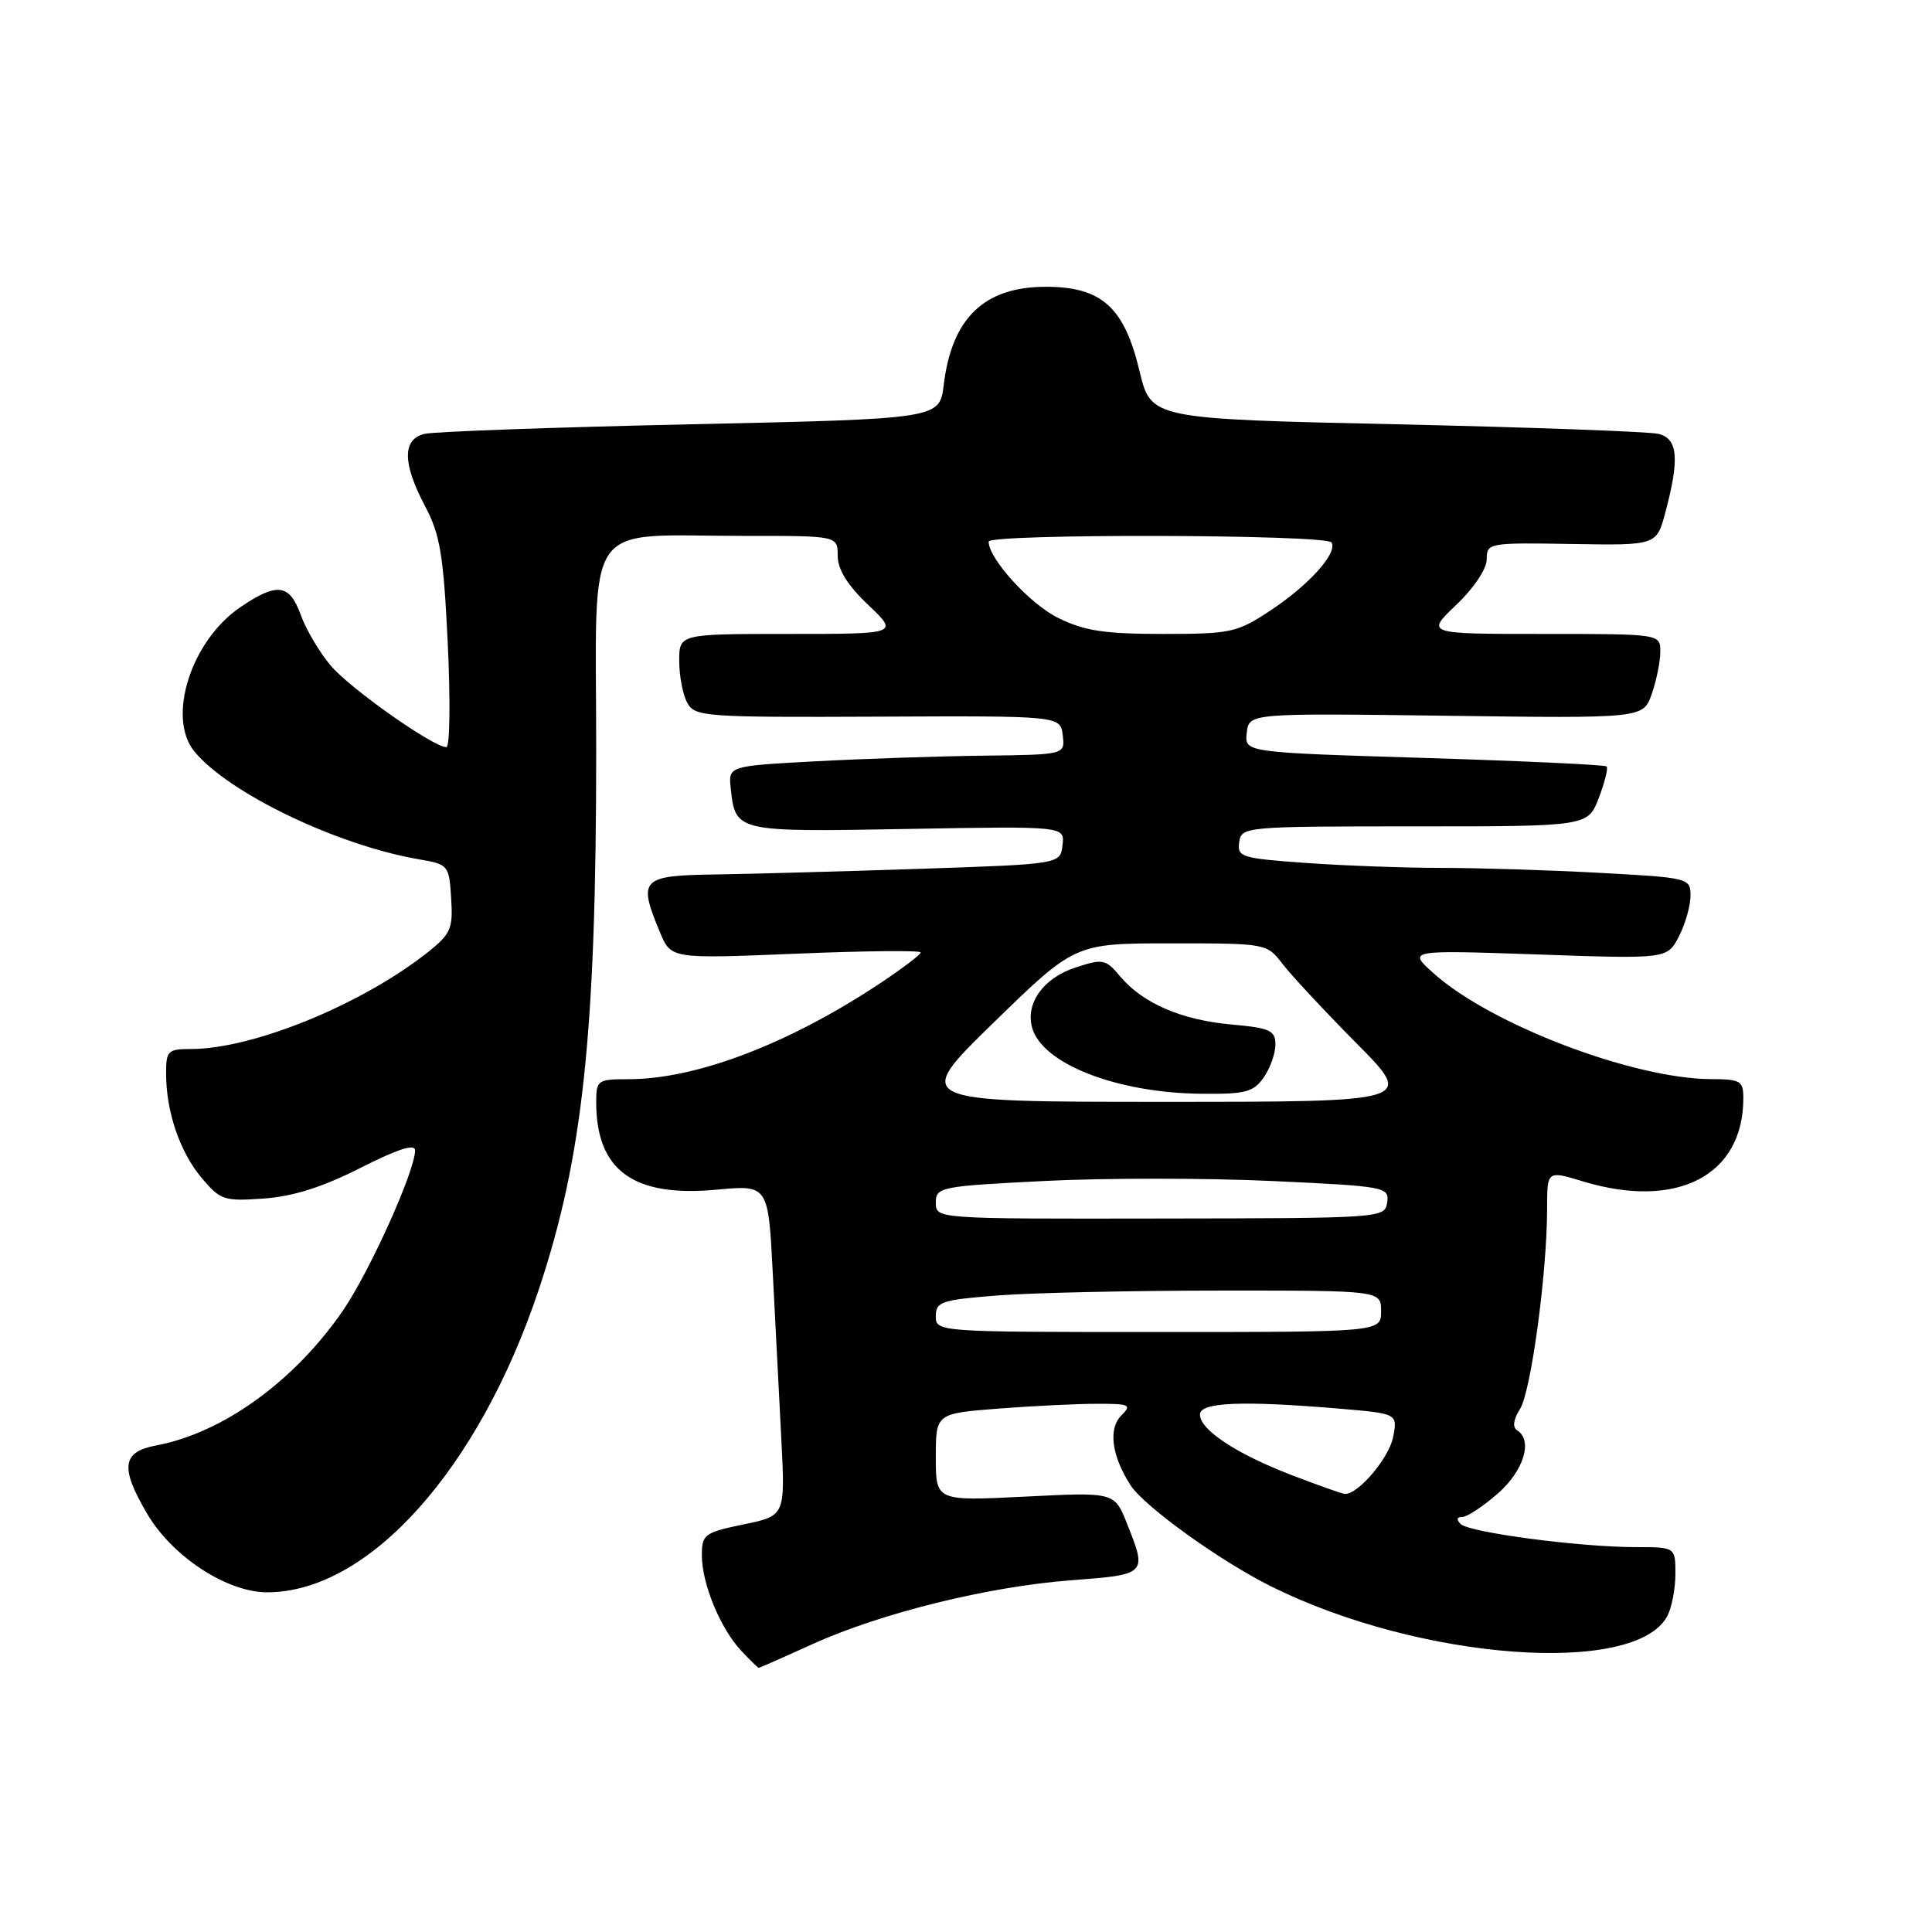 <?xml version="1.0" encoding="UTF-8" standalone="no"?>
<!DOCTYPE svg PUBLIC "-//W3C//DTD SVG 1.1//EN" "http://www.w3.org/Graphics/SVG/1.1/DTD/svg11.dtd" >
<svg xmlns="http://www.w3.org/2000/svg" xmlns:xlink="http://www.w3.org/1999/xlink" version="1.1" viewBox="0 0 256 256">
 <g >
 <path fill="currentColor"
d=" M 107.60 217.88 C 116.77 213.72 130.93 210.23 141.98 209.39 C 151.99 208.64 152.02 208.60 149.33 201.88 C 147.67 197.71 147.67 197.71 135.83 198.31 C 124.00 198.90 124.00 198.90 124.00 193.10 C 124.00 187.30 124.00 187.30 132.25 186.65 C 136.79 186.30 142.67 186.01 145.32 186.01 C 149.71 186.00 150.00 186.14 148.57 187.57 C 146.82 189.32 147.31 192.94 149.81 196.81 C 151.64 199.63 161.72 206.88 168.50 210.24 C 188.16 220.00 216.65 222.12 220.92 214.15 C 221.51 213.04 222.00 210.53 222.00 208.57 C 222.00 205.00 222.00 205.00 216.72 205.00 C 209.32 205.00 194.69 203.07 193.55 201.94 C 192.95 201.35 193.03 201.00 193.77 201.00 C 194.41 201.00 196.52 199.60 198.47 197.90 C 201.93 194.86 203.15 190.83 201.01 189.51 C 200.39 189.12 200.54 188.07 201.41 186.70 C 202.87 184.38 205.00 168.63 205.00 160.13 C 205.00 155.10 205.00 155.10 209.75 156.54 C 222.22 160.32 231.00 155.77 231.00 145.53 C 231.00 143.22 230.63 143.00 226.75 142.99 C 216.43 142.95 197.58 135.78 190.00 129.00 C 186.50 125.88 186.50 125.88 203.71 126.47 C 220.91 127.07 220.91 127.07 222.46 124.09 C 223.31 122.44 224.00 120.02 224.00 118.70 C 224.00 116.34 223.82 116.30 211.84 115.65 C 205.16 115.29 195.78 115.00 191.00 115.00 C 186.22 115.00 178.17 114.71 173.10 114.35 C 164.50 113.74 163.92 113.56 164.20 111.60 C 164.49 109.54 164.91 109.50 187.45 109.50 C 210.40 109.50 210.40 109.50 211.85 105.73 C 212.64 103.65 213.11 101.78 212.89 101.56 C 212.67 101.34 201.78 100.83 188.69 100.43 C 164.90 99.70 164.90 99.70 165.20 97.10 C 165.50 94.50 165.50 94.50 191.62 94.84 C 217.74 95.19 217.74 95.19 218.87 91.94 C 219.49 90.16 220.00 87.64 220.00 86.35 C 220.00 84.00 220.00 84.00 204.46 84.00 C 188.92 84.00 188.92 84.00 192.96 80.15 C 195.30 77.93 197.00 75.38 197.00 74.10 C 197.00 71.94 197.25 71.90 208.25 72.08 C 219.50 72.27 219.50 72.27 220.67 67.89 C 222.57 60.77 222.33 58.12 219.75 57.49 C 218.51 57.19 202.88 56.62 185.00 56.22 C 152.50 55.50 152.50 55.50 150.99 49.15 C 148.97 40.70 145.97 38.00 138.58 38.00 C 130.42 38.00 126.12 42.13 125.05 51.00 C 124.50 55.50 124.50 55.50 91.50 56.22 C 73.35 56.62 57.49 57.19 56.25 57.49 C 53.29 58.21 53.32 61.41 56.34 67.10 C 58.32 70.84 58.77 73.55 59.33 85.25 C 59.69 92.81 59.61 99.00 59.15 99.00 C 57.40 99.00 46.35 91.21 43.80 88.17 C 42.33 86.43 40.56 83.43 39.86 81.50 C 38.36 77.35 36.74 77.14 31.84 80.46 C 25.30 84.91 22.07 95.10 25.77 99.59 C 30.32 105.11 44.71 112.01 55.50 113.86 C 59.41 114.53 59.51 114.64 59.78 119.02 C 60.04 123.08 59.74 123.75 56.63 126.22 C 47.87 133.14 33.50 139.00 25.29 139.00 C 22.24 139.00 22.00 139.24 22.01 142.25 C 22.01 147.32 23.83 152.64 26.72 156.08 C 29.20 159.03 29.69 159.19 34.97 158.81 C 38.87 158.53 42.79 157.28 47.79 154.74 C 52.73 152.24 55.00 151.51 55.00 152.44 C 55.00 155.15 48.96 168.54 45.42 173.69 C 38.97 183.05 29.51 189.88 20.69 191.53 C 16.17 192.38 15.89 194.44 19.48 200.55 C 22.81 206.25 30.08 211.00 35.42 210.99 C 48.88 210.96 63.44 194.70 71.40 170.85 C 77.25 153.30 79.00 136.85 79.00 99.38 C 79.00 68.06 76.93 71.03 98.75 71.01 C 111.00 71.00 111.00 71.00 111.00 73.65 C 111.00 75.46 112.30 77.55 115.04 80.15 C 119.08 84.00 119.08 84.00 104.54 84.00 C 90.00 84.00 90.00 84.00 90.00 87.57 C 90.00 89.53 90.47 92.02 91.05 93.10 C 92.06 94.97 93.21 95.06 116.30 94.96 C 140.50 94.85 140.50 94.85 140.82 97.42 C 141.13 100.00 141.13 100.00 130.32 100.13 C 124.37 100.20 114.33 100.54 108.00 100.88 C 96.50 101.50 96.50 101.50 96.83 104.49 C 97.45 110.24 97.51 110.25 120.26 109.84 C 141.09 109.47 141.09 109.47 140.79 111.98 C 140.50 114.50 140.50 114.50 122.00 115.12 C 111.83 115.46 99.56 115.80 94.75 115.87 C 84.92 116.02 84.50 116.46 87.46 123.56 C 88.92 127.05 88.92 127.05 105.46 126.37 C 114.56 125.99 122.00 125.92 122.00 126.20 C 122.00 126.49 119.59 128.31 116.65 130.27 C 104.53 138.32 92.26 143.00 83.29 143.00 C 79.18 143.00 79.00 143.13 79.00 146.03 C 79.00 155.09 83.91 158.67 94.95 157.64 C 101.80 157.00 101.80 157.00 102.40 168.75 C 102.73 175.21 103.24 185.08 103.53 190.67 C 104.05 200.85 104.05 200.85 98.53 201.99 C 93.33 203.07 93.00 203.32 93.00 206.10 C 93.00 209.85 95.46 215.80 98.22 218.74 C 99.39 219.98 100.43 221.00 100.54 221.00 C 100.64 221.00 103.82 219.60 107.60 217.88 Z  M 171.18 195.47 C 163.82 192.64 159.00 189.46 159.00 187.43 C 159.00 185.80 164.56 185.57 177.44 186.65 C 185.19 187.31 185.19 187.31 184.60 190.40 C 184.06 193.20 179.93 198.07 178.19 197.95 C 177.81 197.92 174.66 196.81 171.18 195.47 Z  M 124.00 174.40 C 124.00 172.48 124.74 172.24 132.25 171.65 C 136.79 171.30 150.06 171.01 161.75 171.01 C 183.00 171.00 183.00 171.00 183.00 173.75 C 183.00 176.50 183.00 176.50 153.50 176.50 C 124.19 176.50 124.00 176.49 124.00 174.40 Z  M 124.00 159.36 C 124.00 157.29 124.56 157.18 138.50 156.48 C 146.48 156.08 160.00 156.09 168.56 156.49 C 183.60 157.19 184.10 157.28 183.81 159.32 C 183.50 161.40 183.21 161.42 153.75 161.46 C 124.00 161.51 124.00 161.51 124.00 159.36 Z  M 131.66 135.50 C 142.44 125.00 142.44 125.00 155.15 125.00 C 167.83 125.00 167.86 125.00 169.96 127.75 C 171.13 129.26 175.53 133.99 179.75 138.25 C 187.43 146.00 187.43 146.00 154.16 146.00 C 120.89 146.00 120.89 146.00 131.66 135.50 Z  M 167.44 142.78 C 168.30 141.56 169.00 139.59 169.00 138.42 C 169.00 136.54 168.29 136.21 163.16 135.75 C 156.53 135.15 151.44 132.95 148.43 129.38 C 146.49 127.07 146.15 127.00 142.46 128.22 C 138.29 129.59 135.90 132.88 136.74 136.10 C 138.00 140.92 147.91 144.82 159.19 144.93 C 165.02 144.99 166.09 144.71 167.44 142.78 Z  M 140.20 81.87 C 136.45 80.02 131.00 74.03 131.00 71.77 C 131.00 70.69 175.76 70.80 176.43 71.88 C 177.28 73.26 173.47 77.50 168.33 80.90 C 163.92 83.82 163.12 84.00 154.08 84.00 C 146.32 84.00 143.68 83.59 140.20 81.87 Z "/>
</g>
</svg>